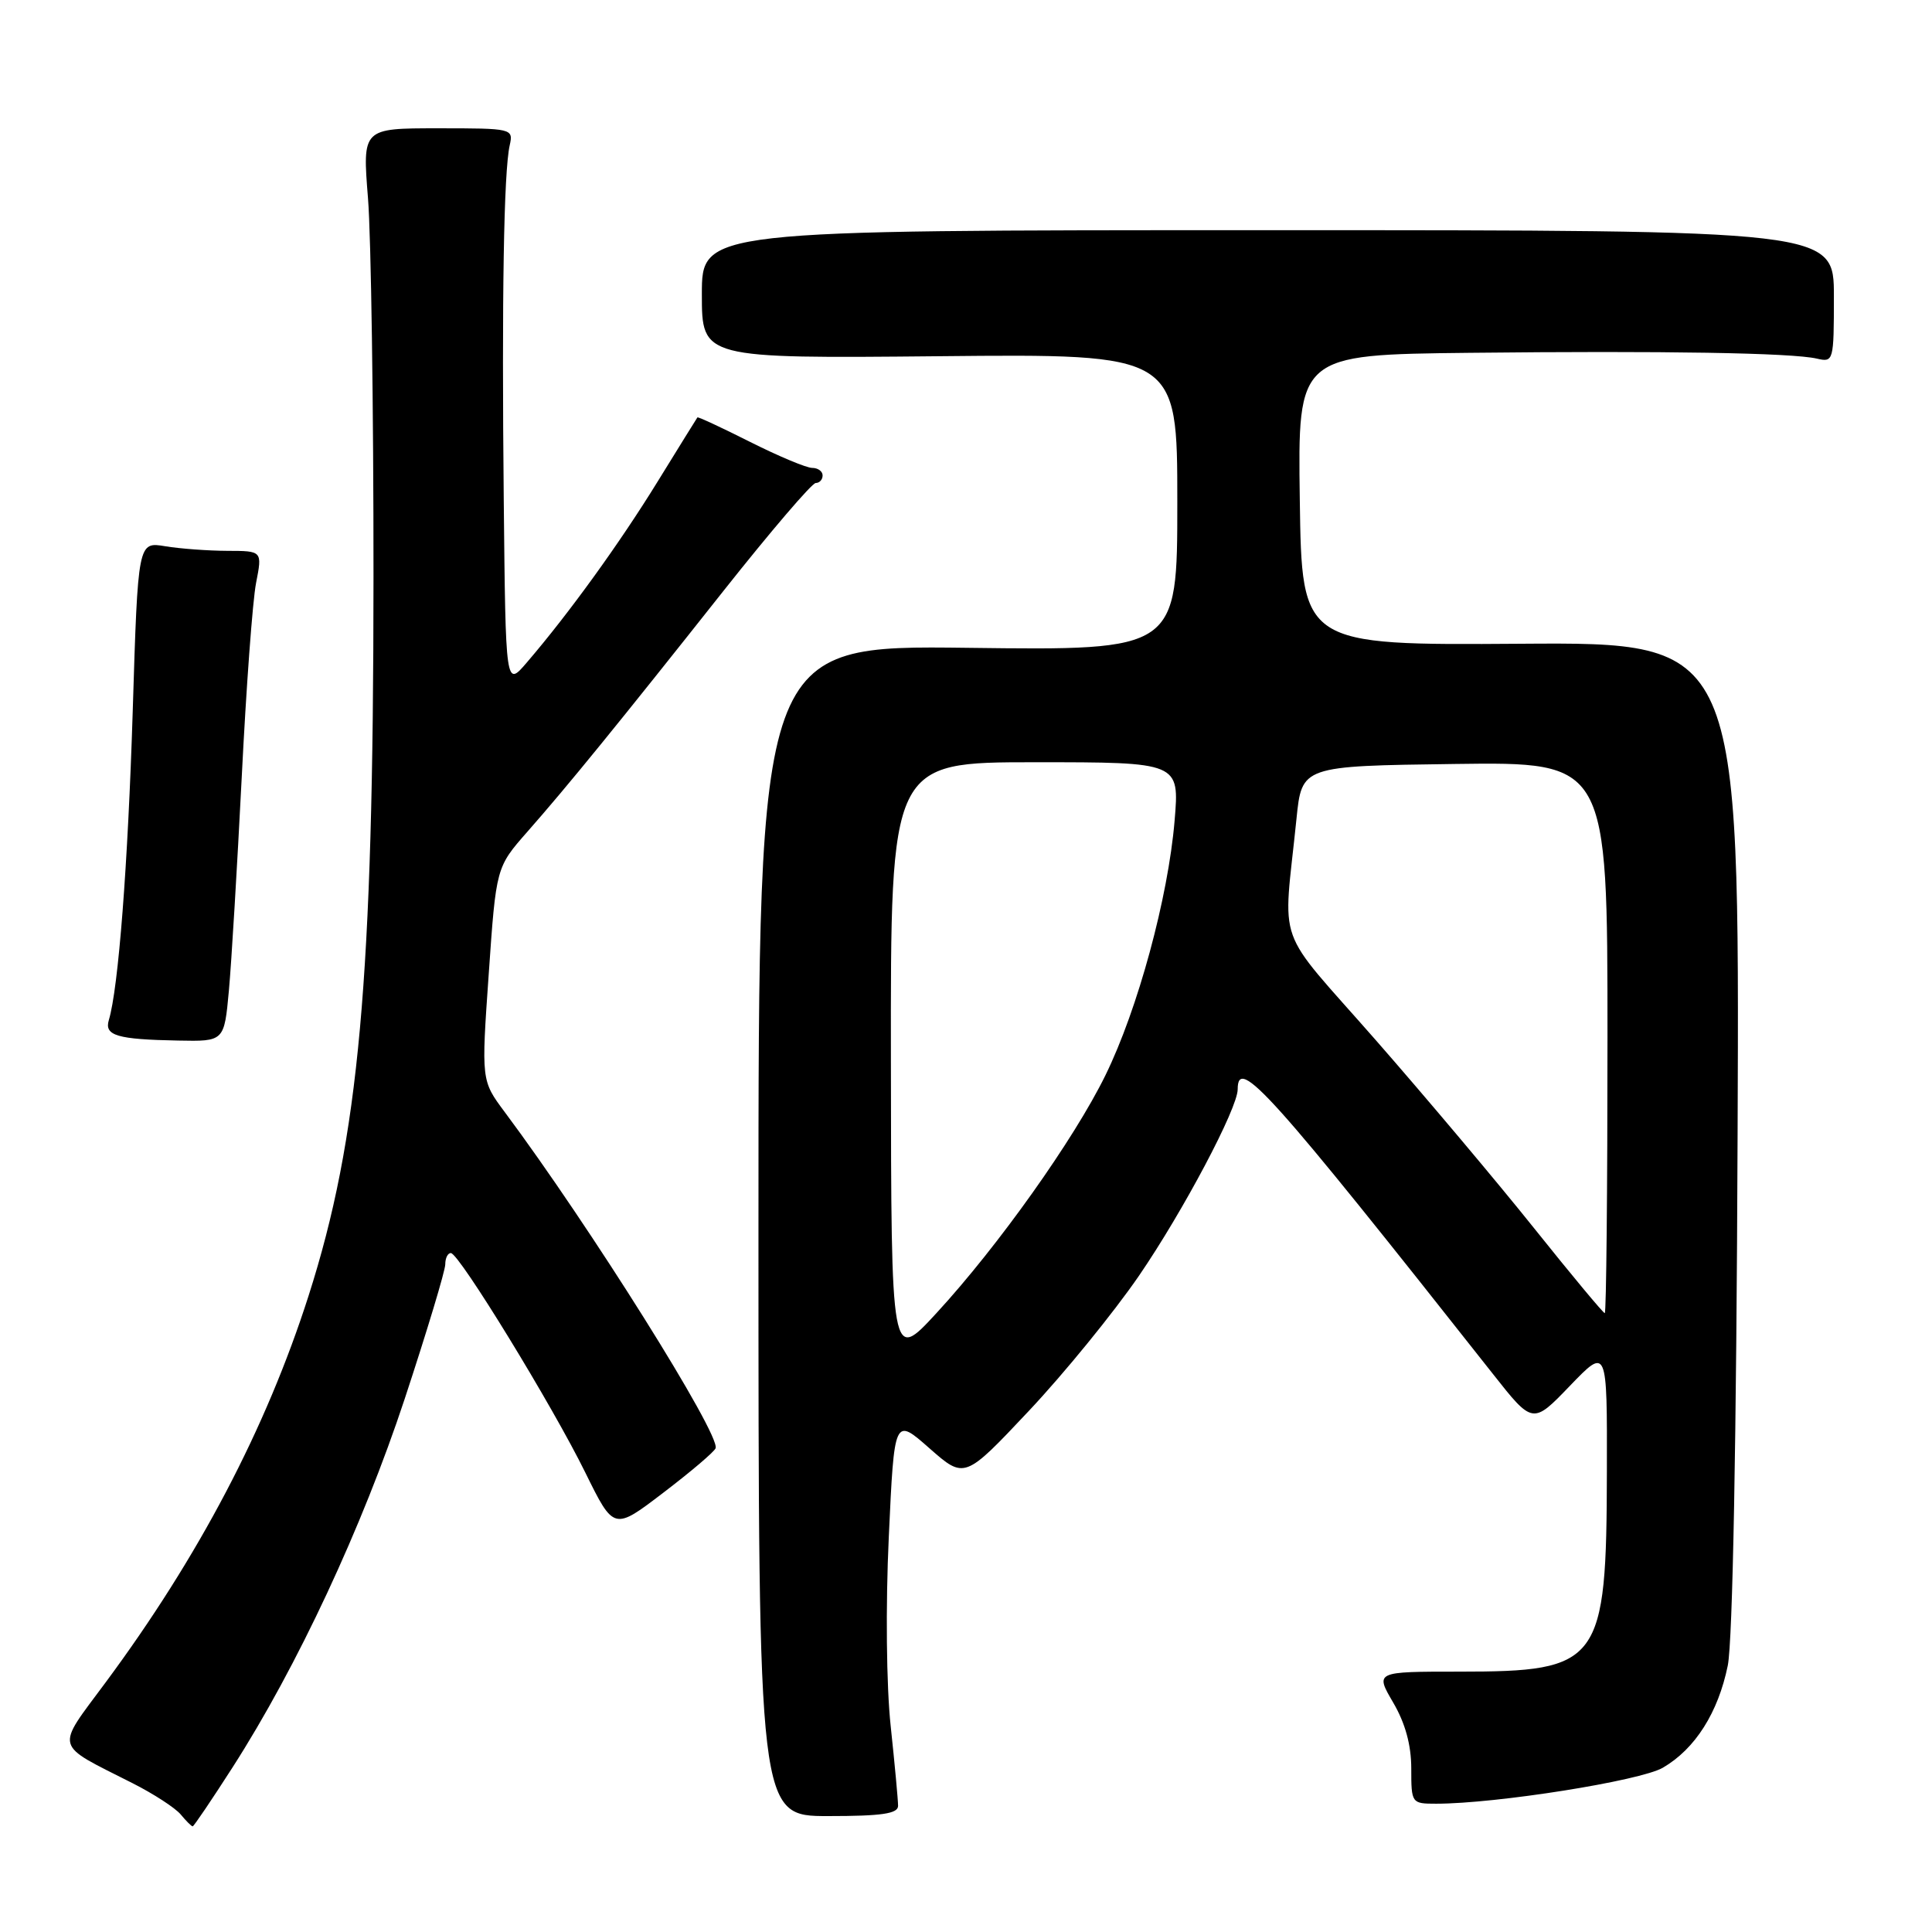 <?xml version="1.0" encoding="UTF-8" standalone="no"?>
<!DOCTYPE svg PUBLIC "-//W3C//DTD SVG 1.1//EN" "http://www.w3.org/Graphics/SVG/1.1/DTD/svg11.dtd" >
<svg xmlns="http://www.w3.org/2000/svg" xmlns:xlink="http://www.w3.org/1999/xlink" version="1.1" viewBox="0 0 256 256">
 <g >
 <path fill="currentColor"
d=" M 30.82 234.18 C 39.38 220.84 48.00 202.37 53.63 185.34 C 56.58 176.39 59.00 168.37 59.00 167.53 C 59.00 166.69 59.34 166.02 59.75 166.04 C 60.85 166.09 73.21 186.27 77.57 195.15 C 81.34 202.80 81.34 202.80 87.92 197.77 C 91.54 195.01 94.65 192.37 94.82 191.90 C 95.50 190.13 78.14 162.45 66.87 147.34 C 63.77 143.18 63.77 143.18 64.76 129.05 C 65.74 114.92 65.74 114.92 69.88 110.21 C 75.19 104.18 81.84 96.01 95.90 78.25 C 102.11 70.41 107.59 64.00 108.09 64.00 C 108.59 64.00 109.00 63.55 109.00 63.00 C 109.00 62.45 108.38 62.00 107.62 62.00 C 106.86 62.00 103.16 60.45 99.40 58.56 C 95.63 56.66 92.49 55.20 92.41 55.31 C 92.33 55.41 89.96 59.24 87.14 63.81 C 82.12 71.96 75.40 81.27 69.81 87.78 C 67.00 91.07 67.00 91.07 66.75 66.28 C 66.48 39.30 66.75 22.77 67.54 19.25 C 68.03 17.03 67.89 17.00 58.03 17.00 C 48.02 17.00 48.02 17.00 48.76 26.25 C 49.17 31.34 49.50 53.95 49.49 76.50 C 49.48 129.83 47.58 150.79 40.88 171.72 C 35.25 189.30 26.33 206.29 13.98 222.95 C 7.31 231.95 7.04 230.95 17.56 236.28 C 20.35 237.69 23.21 239.55 23.94 240.42 C 24.66 241.29 25.37 242.00 25.53 242.00 C 25.68 242.00 28.06 238.48 30.82 234.18 Z  M 119.00 239.28 C 119.00 238.53 118.56 233.78 118.02 228.71 C 117.45 223.38 117.34 212.83 117.77 203.65 C 118.50 187.80 118.50 187.80 123.15 191.90 C 127.81 196.00 127.81 196.00 136.33 186.95 C 141.01 181.98 147.58 173.91 150.93 169.03 C 156.79 160.47 164.00 146.85 164.00 144.34 C 164.00 139.85 168.27 144.61 197.80 182.03 C 203.10 188.75 203.10 188.75 208.03 183.62 C 212.96 178.50 212.96 178.50 212.92 195.00 C 212.87 220.42 212.07 221.50 193.35 221.50 C 182.21 221.50 182.21 221.50 184.60 225.59 C 186.20 228.32 187.00 231.22 187.00 234.34 C 187.00 238.94 187.04 239.00 190.29 239.00 C 198.26 239.00 217.37 235.97 220.34 234.23 C 224.62 231.74 227.67 226.92 228.94 220.69 C 229.59 217.45 230.09 190.95 230.24 150.30 C 230.50 85.10 230.50 85.10 201.50 85.30 C 172.50 85.50 172.50 85.50 172.23 66.25 C 171.96 47.00 171.96 47.00 194.73 46.75 C 220.53 46.47 237.44 46.75 240.75 47.52 C 242.95 48.03 243.00 47.85 243.00 39.27 C 243.00 30.50 243.00 30.50 168.00 30.50 C 93.00 30.50 93.00 30.50 93.00 39.00 C 93.00 47.50 93.00 47.50 124.50 47.20 C 156.00 46.89 156.00 46.89 156.00 66.54 C 156.00 86.19 156.00 86.19 128.25 85.84 C 100.50 85.50 100.50 85.50 100.50 163.07 C 100.50 240.64 100.50 240.64 109.75 240.64 C 116.87 240.64 119.00 240.32 119.00 239.28 Z  M 30.33 131.25 C 30.67 127.54 31.43 114.83 32.03 103.00 C 32.62 91.17 33.47 79.59 33.93 77.25 C 34.76 73.00 34.76 73.00 30.13 72.99 C 27.58 72.98 23.88 72.71 21.89 72.38 C 18.28 71.78 18.28 71.78 17.59 94.14 C 16.95 114.63 15.69 130.97 14.42 135.17 C 13.80 137.22 15.52 137.73 23.61 137.88 C 29.71 138.00 29.71 138.00 30.33 131.25 Z  M 118.05 140.75 C 118.00 101.00 118.00 101.00 137.14 101.00 C 156.29 101.00 156.29 101.00 155.64 108.75 C 154.79 118.92 150.77 133.73 146.47 142.49 C 142.33 150.94 132.26 165.12 124.08 174.00 C 118.09 180.50 118.09 180.50 118.05 140.75 Z  M 203.28 162.75 C 198.33 156.56 188.87 145.33 182.26 137.78 C 168.73 122.35 170.02 125.95 171.79 108.50 C 172.50 101.50 172.50 101.50 192.75 101.23 C 213.00 100.96 213.00 100.96 213.00 137.48 C 213.00 157.57 212.84 174.00 212.64 174.00 C 212.44 174.00 208.23 168.94 203.28 162.75 Z "/>
</g>
</svg>